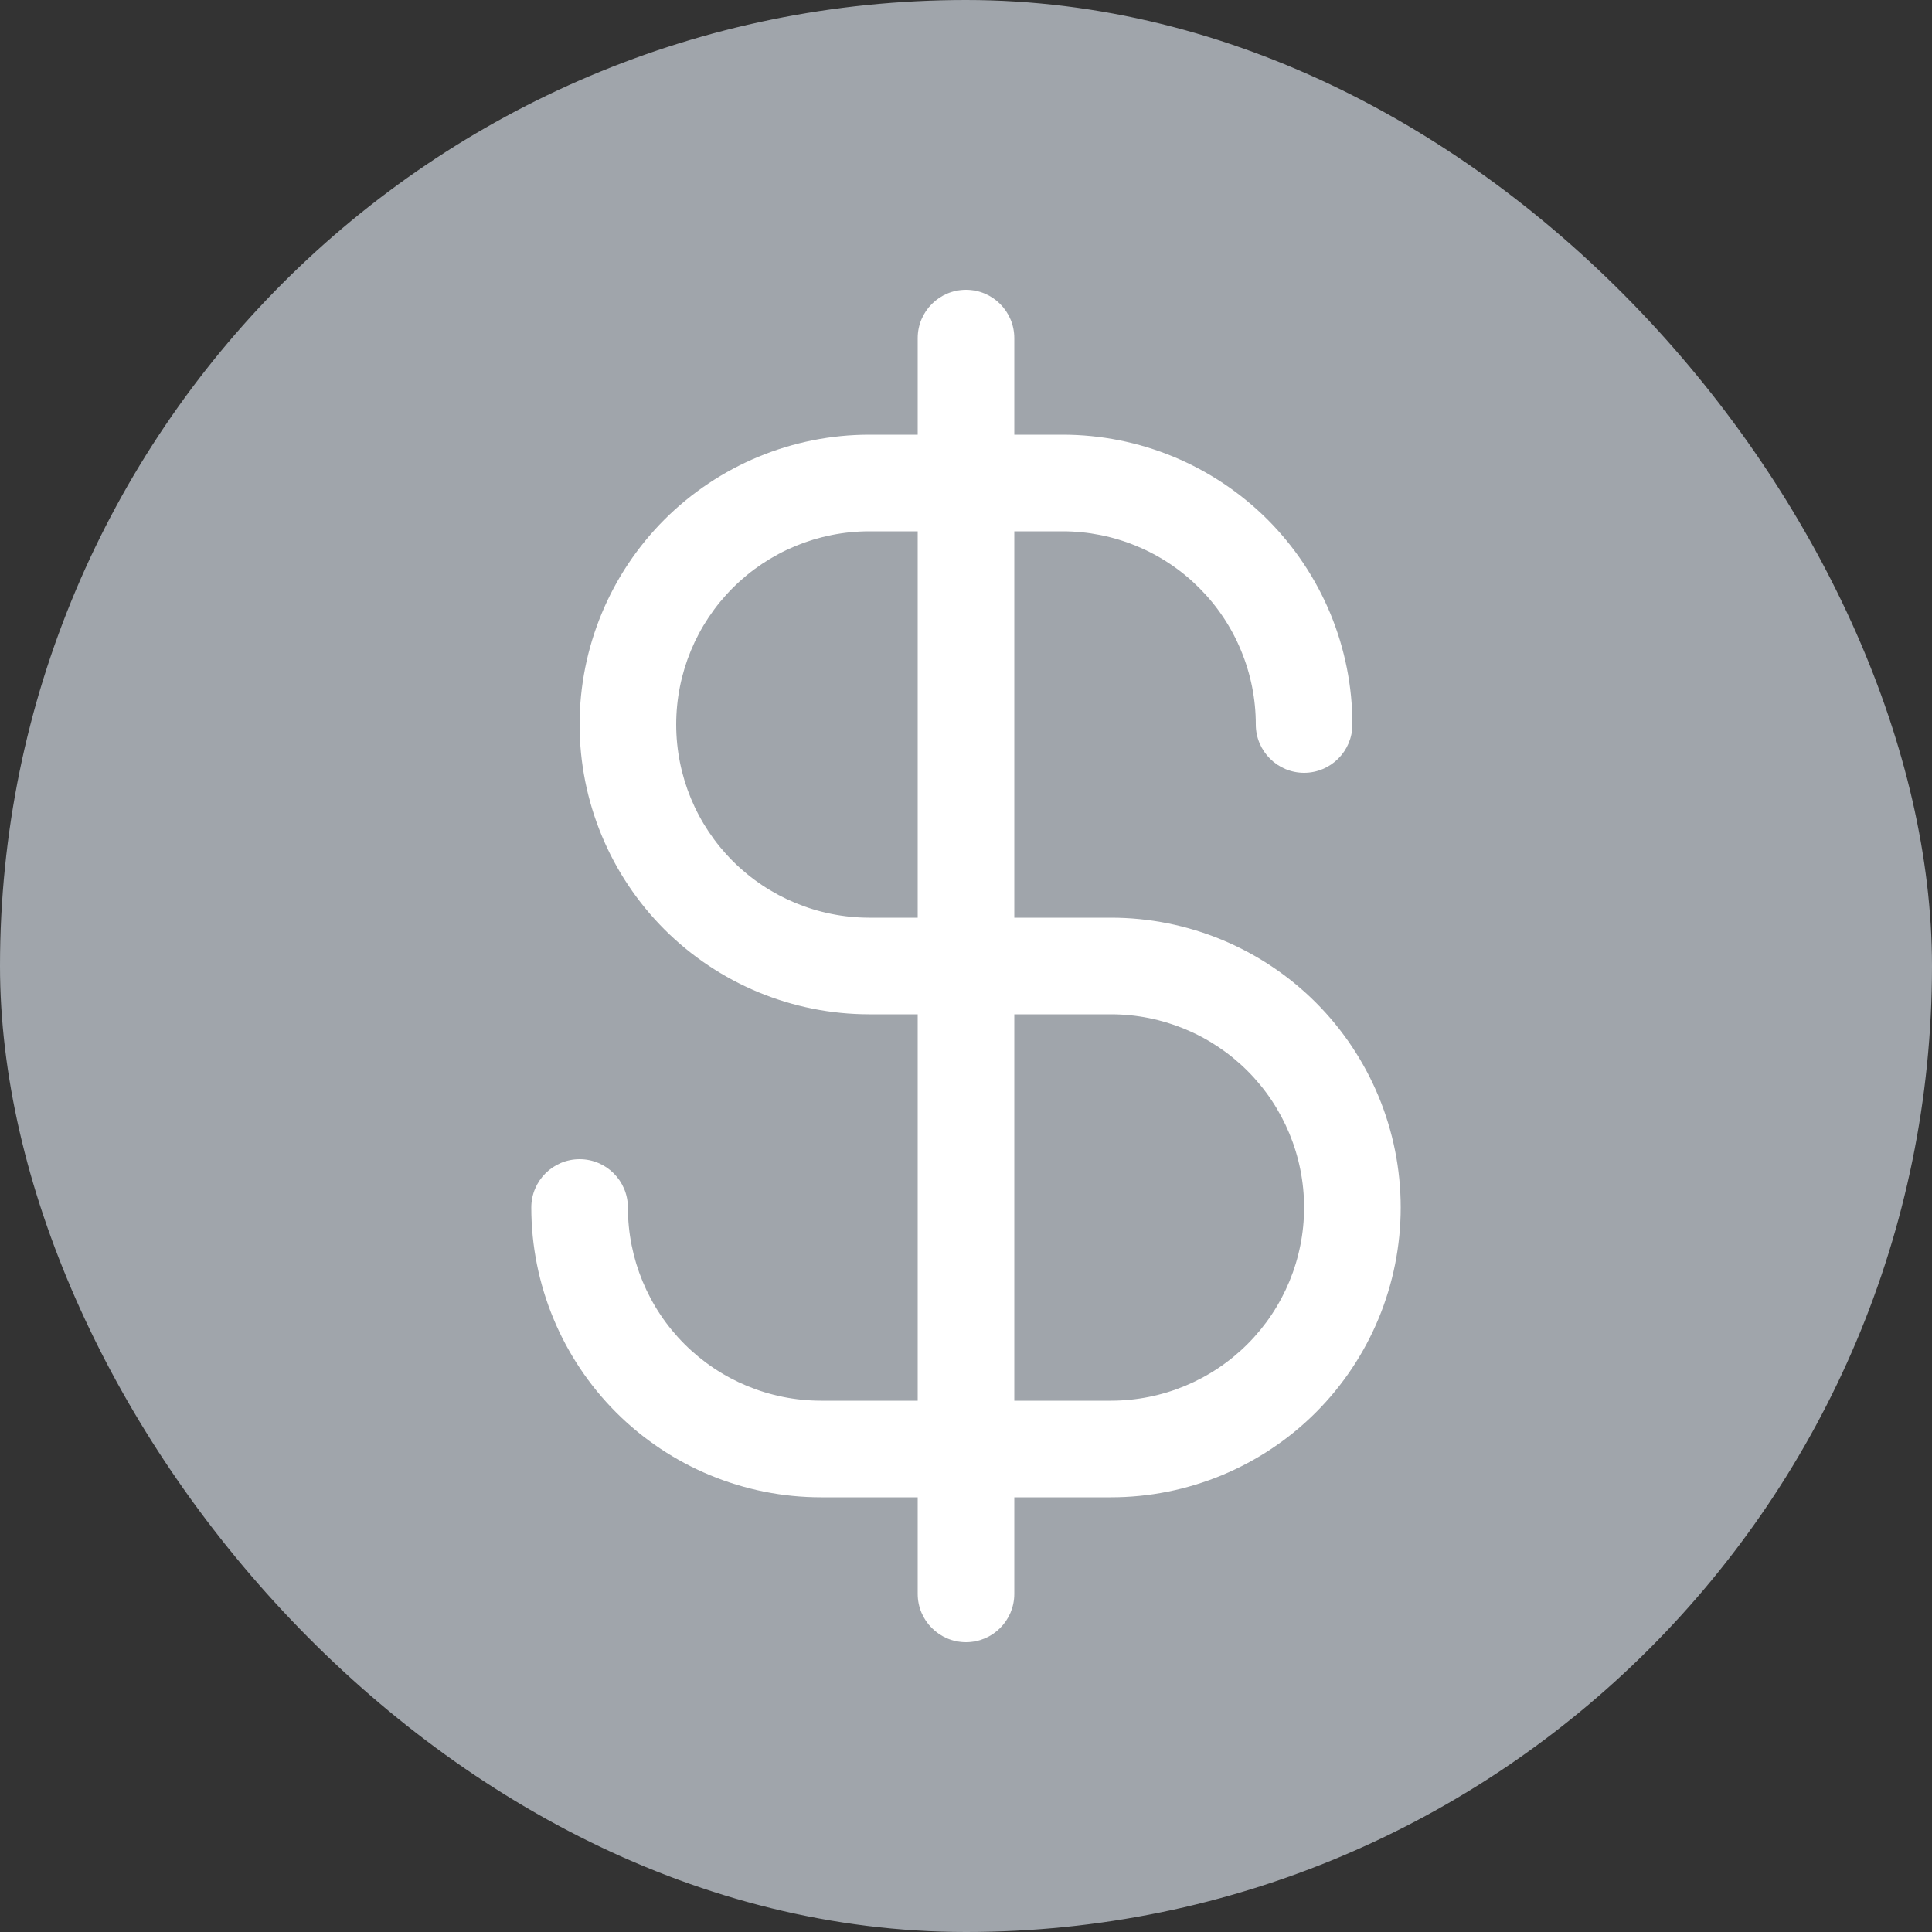 <svg width="24" height="24" viewBox="0 0 24 24" fill="none" xmlns="http://www.w3.org/2000/svg">
<rect x="0" y="0" width="24" height="24" fill="#333333" stroke="none"/>
<rect width="24" height="24" rx="12" fill="#A0A5AB"/>
<path fill-rule="evenodd" clip-rule="evenodd" d="M12 3.6C12.331 3.6 12.6 3.869 12.6 4.2V19.8C12.6 20.131 12.331 20.4 12 20.4C11.669 20.4 11.4 20.131 11.4 19.8V4.2C11.4 3.869 11.669 3.6 12 3.6Z" fill="white"/>
<path fill-rule="evenodd" clip-rule="evenodd" d="M8.254 6.454C8.93 5.779 9.845 5.4 10.8 5.4H13.2C13.673 5.4 14.141 5.493 14.578 5.674C15.014 5.855 15.411 6.12 15.746 6.454C16.08 6.789 16.345 7.186 16.526 7.622C16.707 8.059 16.8 8.527 16.8 9C16.8 9.331 16.531 9.6 16.2 9.6C15.869 9.6 15.6 9.331 15.6 9C15.6 8.685 15.538 8.373 15.417 8.082C15.297 7.79 15.12 7.526 14.897 7.303C14.674 7.08 14.41 6.903 14.118 6.783C13.827 6.662 13.515 6.6 13.2 6.6H10.8C10.164 6.6 9.553 6.853 9.103 7.303C8.653 7.753 8.4 8.363 8.4 9C8.4 9.637 8.653 10.247 9.103 10.697C9.553 11.147 10.164 11.4 10.8 11.4H13.8C14.755 11.4 15.67 11.779 16.346 12.454C17.021 13.13 17.4 14.045 17.4 15C17.4 15.955 17.021 16.87 16.346 17.546C15.67 18.221 14.755 18.6 13.8 18.6H10.2C9.245 18.6 8.33 18.221 7.654 17.546C6.979 16.87 6.6 15.955 6.6 15C6.6 14.669 6.869 14.4 7.2 14.4C7.531 14.4 7.8 14.669 7.8 15C7.8 15.636 8.053 16.247 8.503 16.697C8.953 17.147 9.563 17.4 10.2 17.4H13.8C14.437 17.4 15.047 17.147 15.497 16.697C15.947 16.247 16.2 15.636 16.2 15C16.2 14.364 15.947 13.753 15.497 13.303C15.047 12.853 14.437 12.6 13.8 12.6H10.8C9.845 12.6 8.93 12.221 8.254 11.546C7.579 10.87 7.2 9.955 7.2 9C7.2 8.045 7.579 7.13 8.254 6.454Z" fill="white"/>
</svg>
